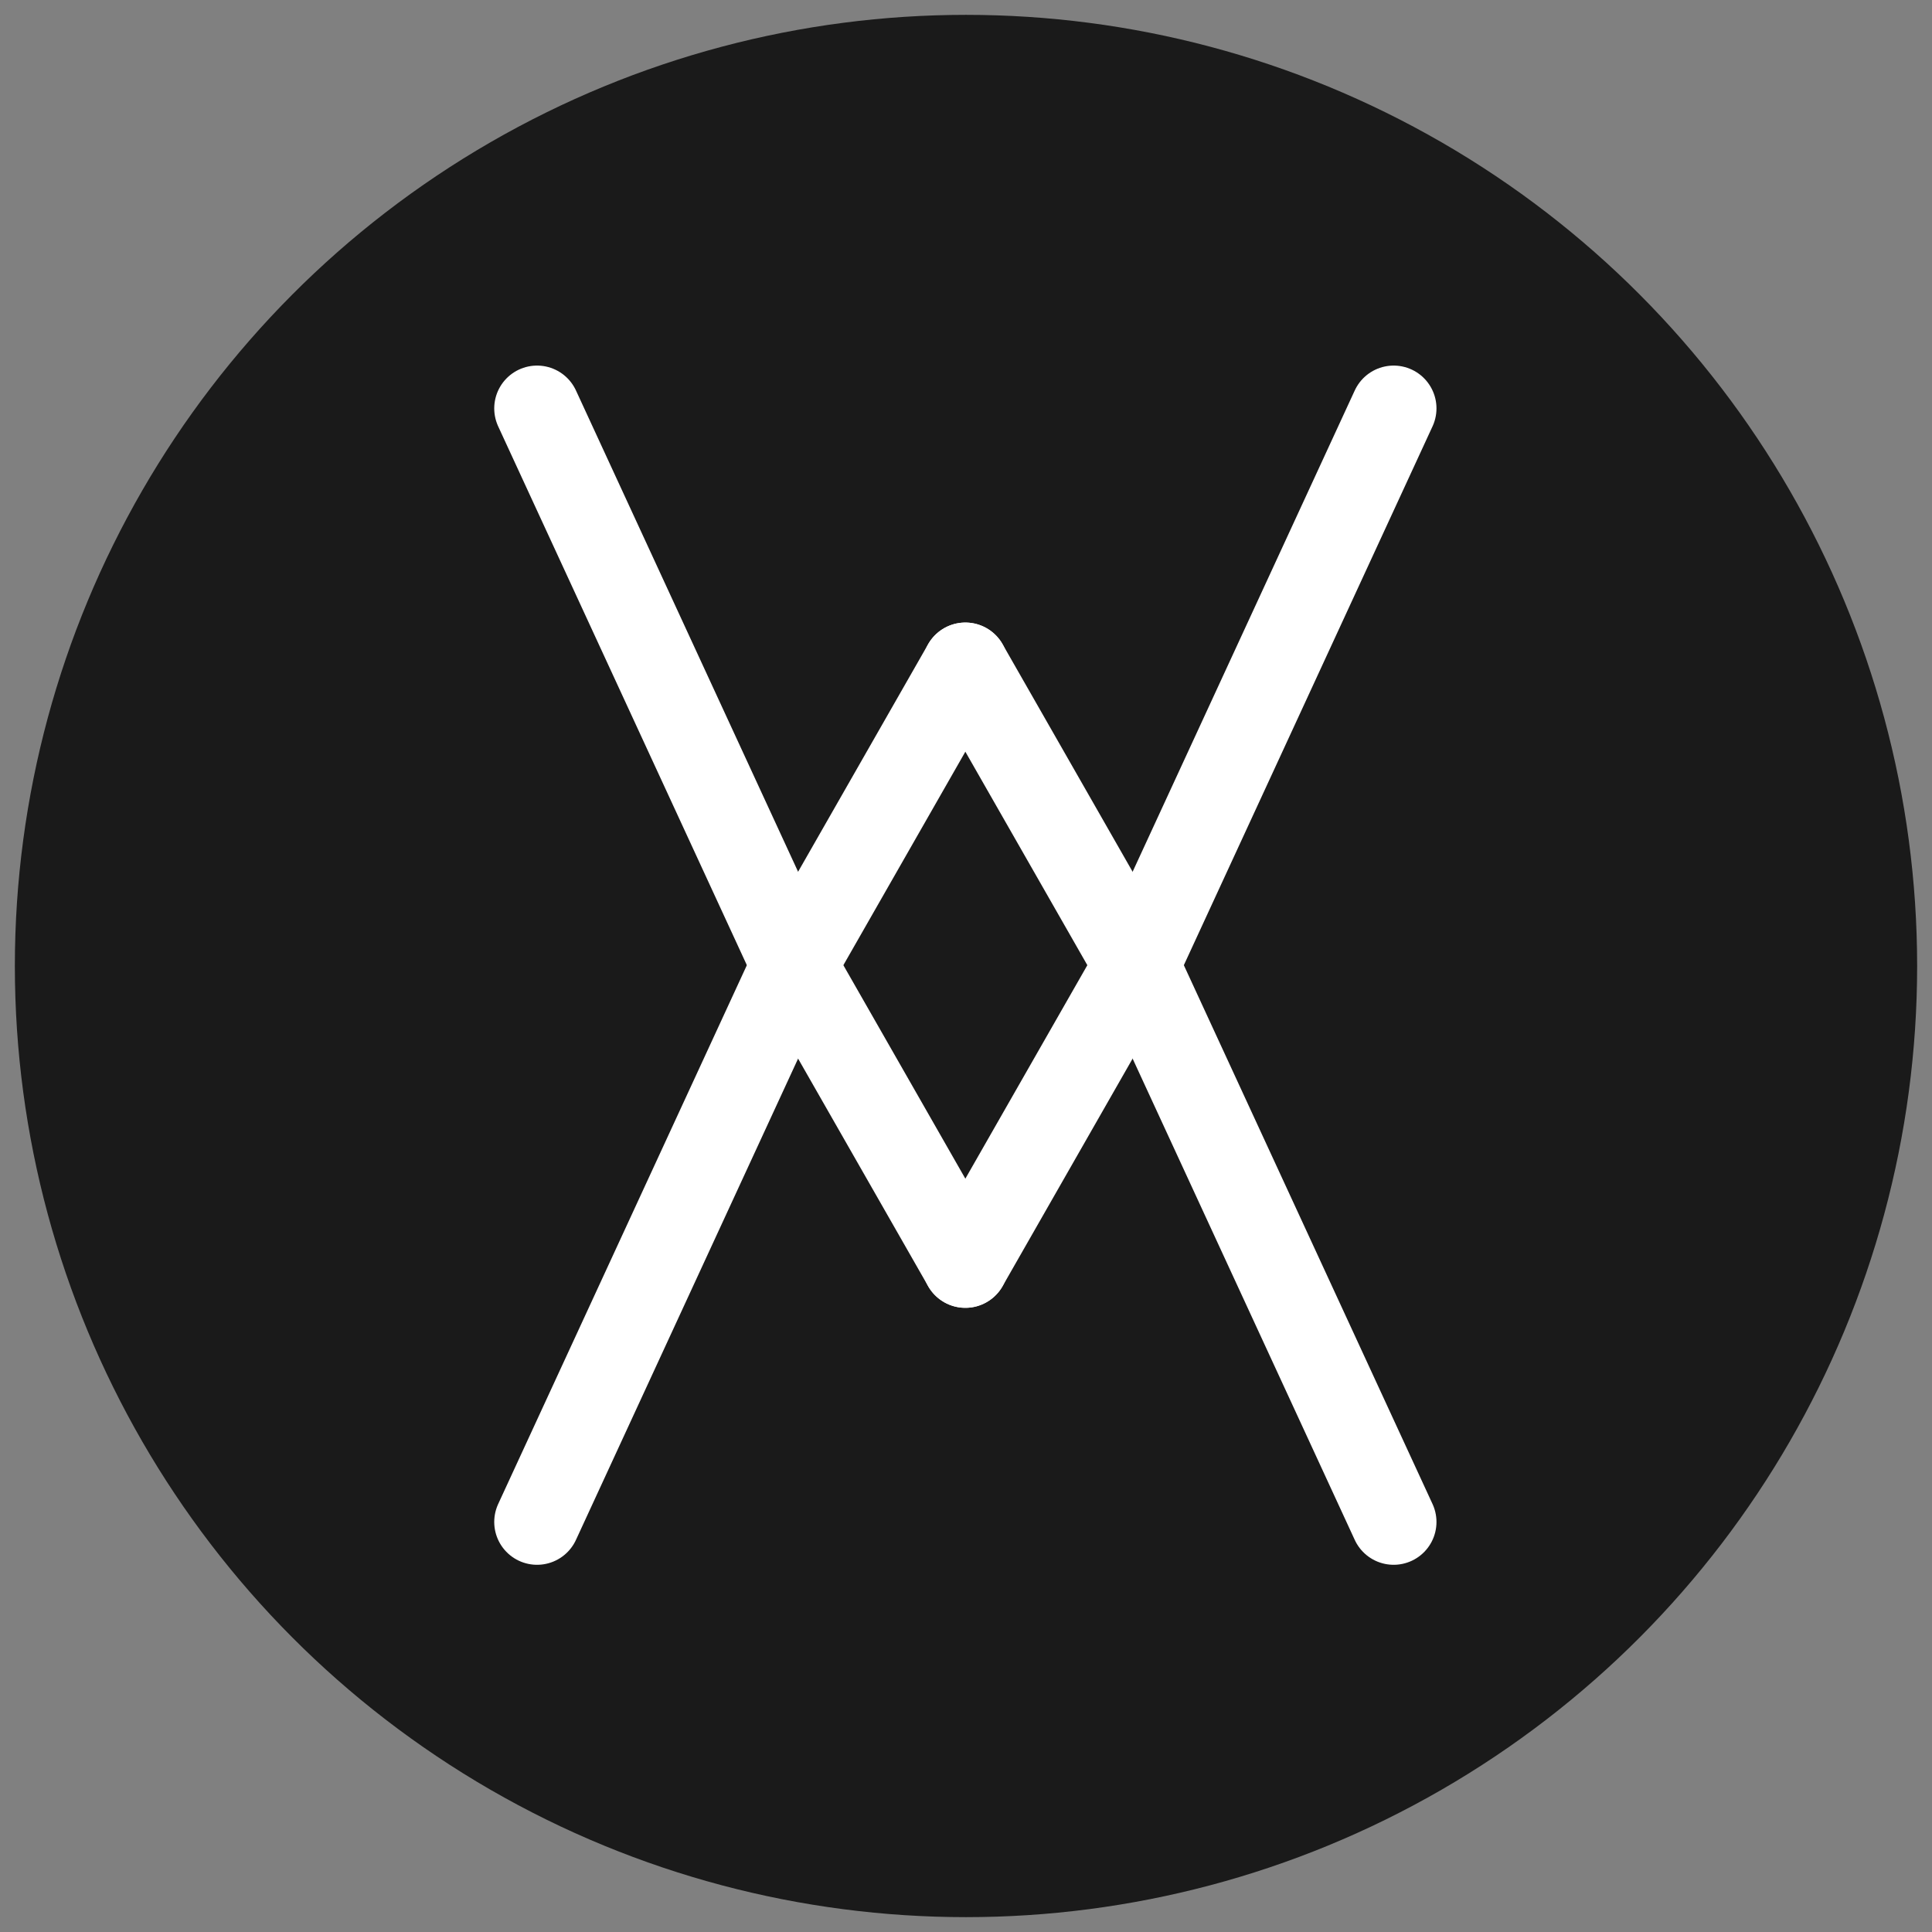 <?xml version="1.0" encoding="UTF-8"?>
<svg width="260" height="260" version="1.1" viewBox="0 0 68.792 68.792" xmlns="http://www.w3.org/2000/svg">
   <rect x="0" y="0" width="68.792" height="68.792" fill="#808080" stroke="none"/>
   <circle cx="34.396" cy="34.396" r="33.867" fill="rgba(0, 0, 0, 0.8)" fill-rule="evenodd"/>
   <g transform="matrix(.305 0 0 .305 17.598 13.017)" stroke="white" stroke-linecap="round" stroke-width="10px">
      <line x1="5" x2="35" y1="5" y2="70"/>
      <line x1="35" x2="5" y1="70" y2="135"/>
      <line x1="35" x2="55" y1="70" y2="35"/>
      <line x1="35" x2="55" y1="70" y2="105"/>
      <line x1="55" x2="75" y1="35" y2="70"/>
      <line x1="55" x2="75" y1="105" y2="70"/>
      <line x1="75" x2="105" y1="70" y2="5"/>
      <line x1="75" x2="105" y1="70" y2="135"/>
   </g>
</svg>